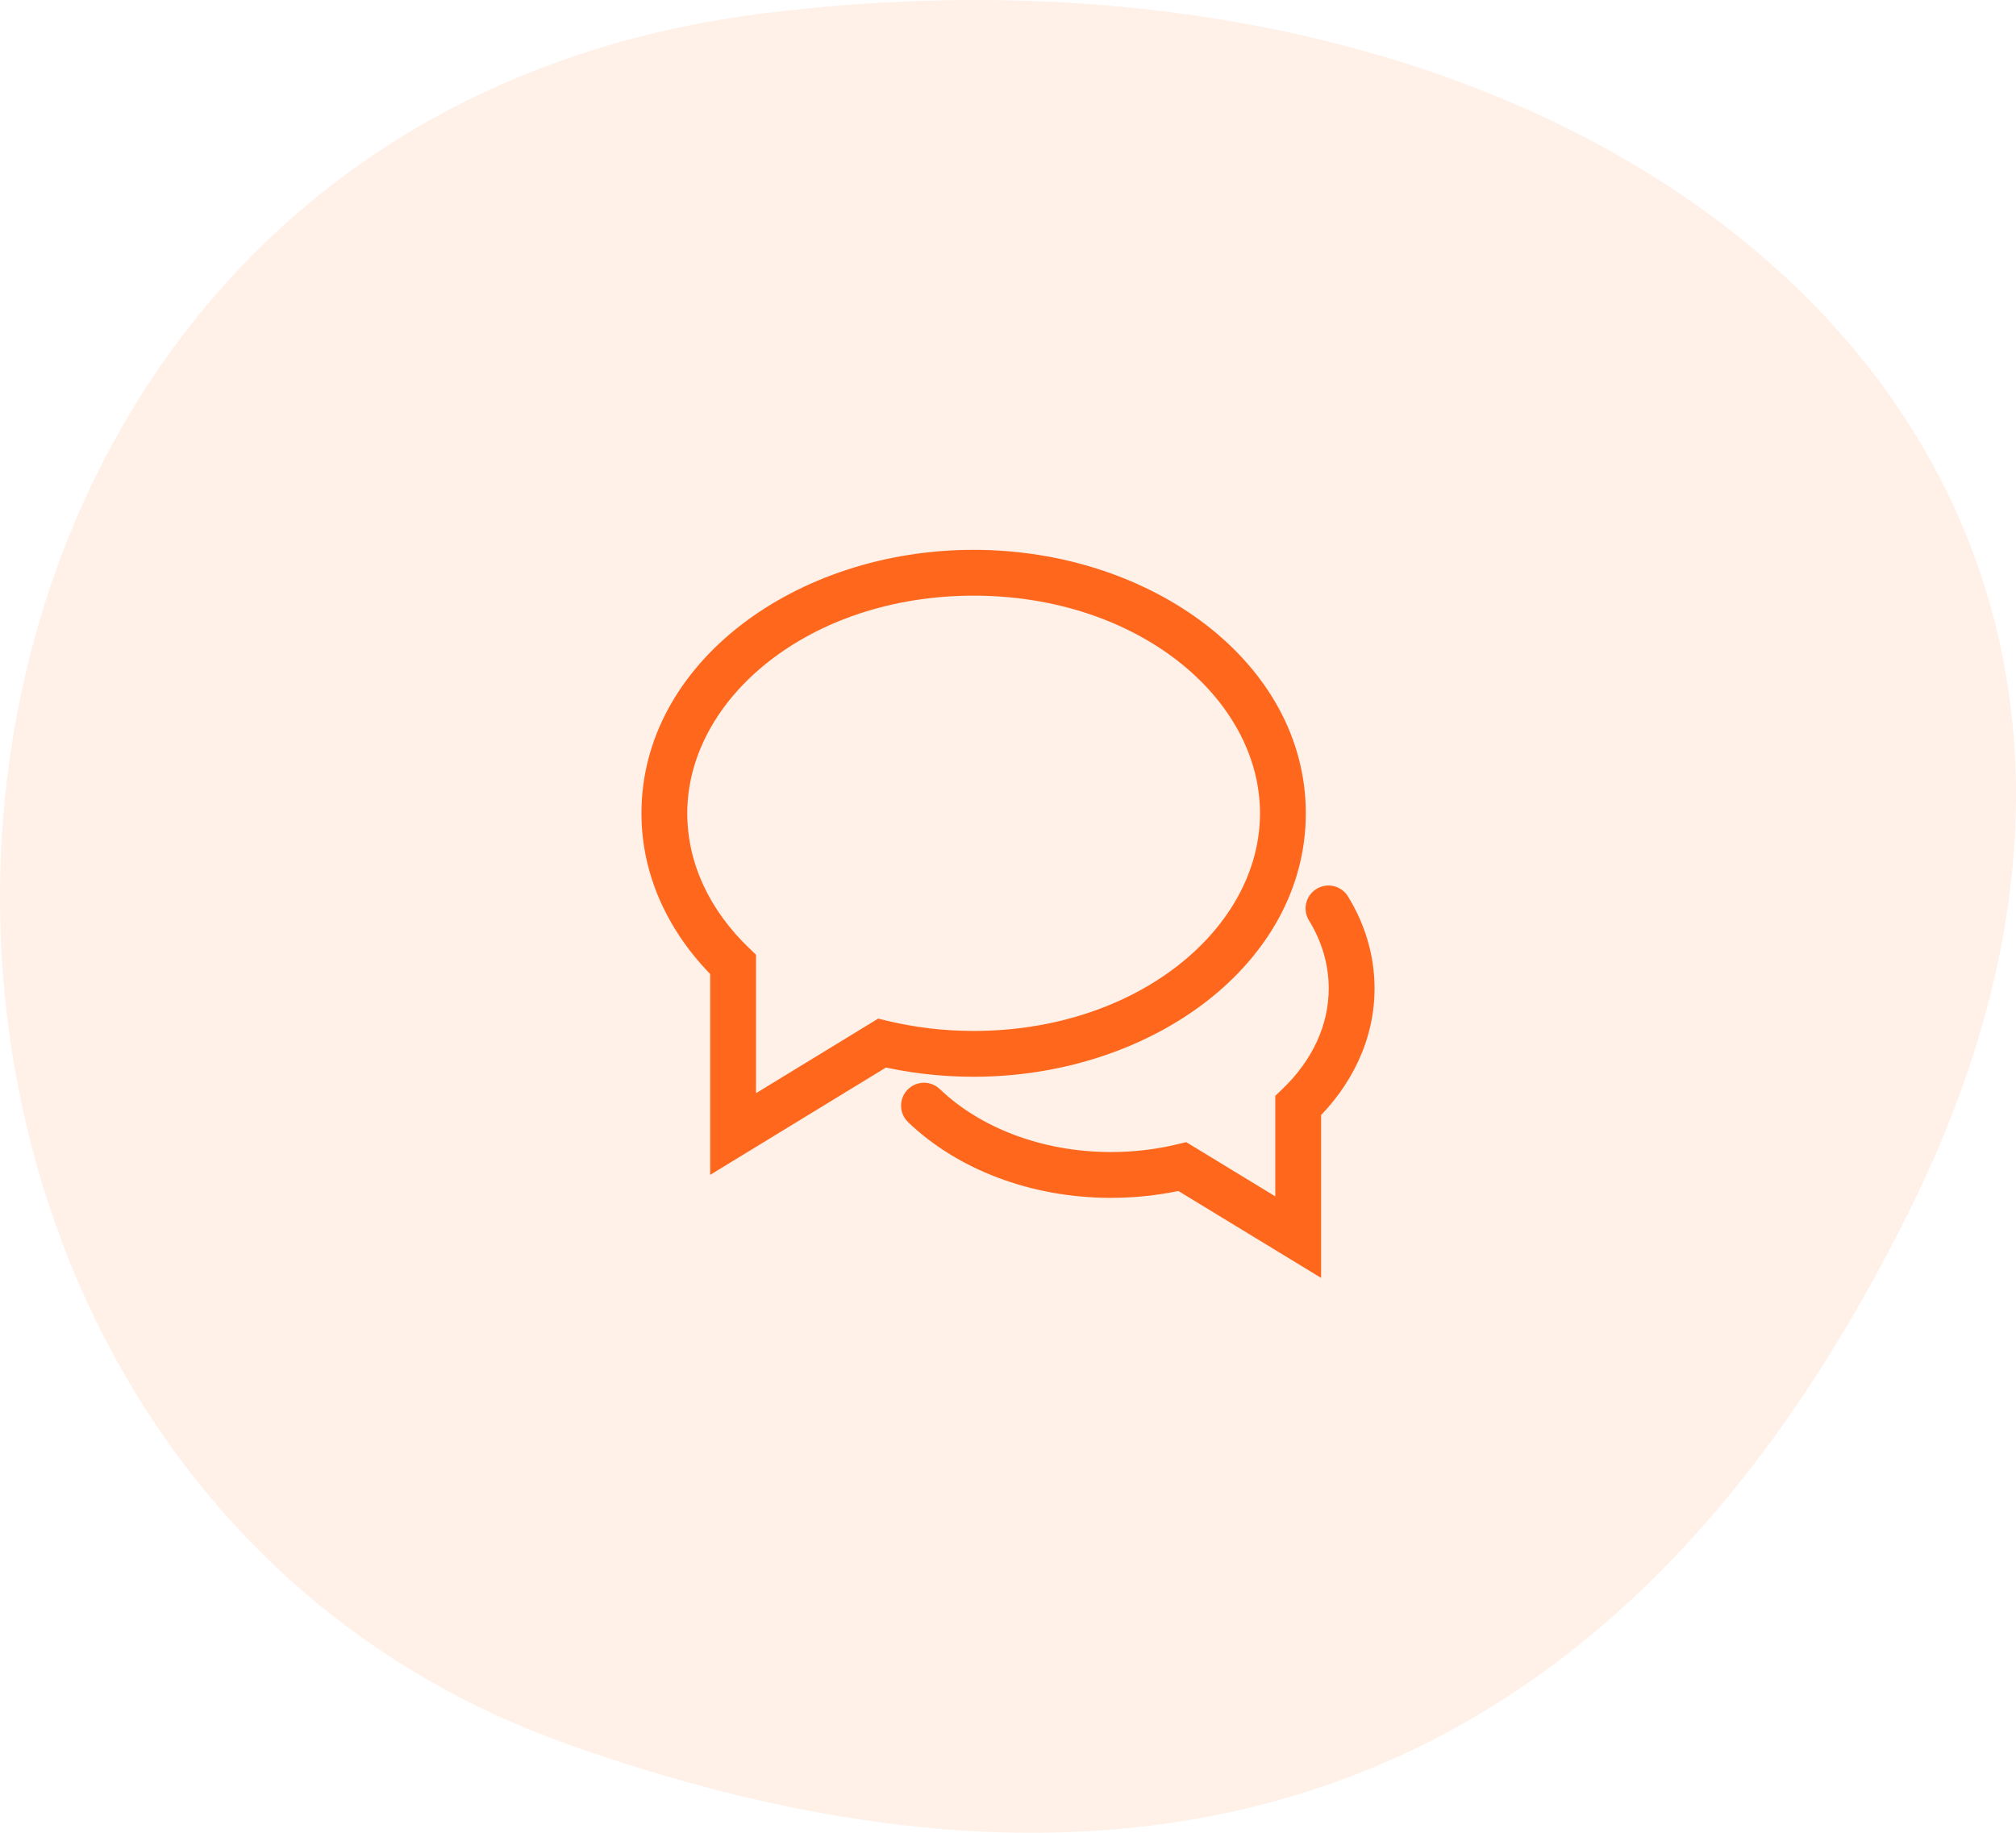 <svg width="88" height="80" viewBox="0 0 88 80" fill="none" xmlns="http://www.w3.org/2000/svg">
<path opacity="0.1" d="M83.339 52.861C99.582 20.186 71.073 -4.106 33.359 0.58C-8.226 5.747 -10.77 63.536 24.823 76.151C60.416 88.766 76.025 67.572 83.339 52.861Z" fill="#FF671D"/>
<path d="M32 42.1H33V41.674L32.693 41.379L32 42.1ZM32 49.5H31V51.282L32.521 50.353L32 49.5ZM38.5 45.531L38.734 44.559L38.332 44.462L37.979 44.678L38.5 45.531ZM56.667 48.261L55.975 47.539L55.667 47.835V48.261H56.667ZM56.667 54L56.147 54.854L57.667 55.779V54H56.667ZM51.611 50.922L52.131 50.068L51.779 49.854L51.377 49.95L51.611 50.922ZM58.842 39.131C58.554 38.66 57.938 38.512 57.467 38.8C56.996 39.089 56.848 39.705 57.137 40.175L58.842 39.131ZM41.025 47.539C40.627 47.157 39.993 47.171 39.611 47.569C39.229 47.968 39.243 48.601 39.641 48.983L41.025 47.539ZM55 35.5C55 40.527 49.652 45 42.5 45V47C50.26 47 57 42.071 57 35.5H55ZM30 35.5C30 30.473 35.348 26 42.5 26V24C34.74 24 28 28.929 28 35.5H30ZM42.5 26C49.652 26 55 30.473 55 35.5H57C57 28.929 50.26 24 42.5 24V26ZM32.693 41.379C30.979 39.732 30 37.684 30 35.5H28C28 38.316 29.269 40.862 31.307 42.821L32.693 41.379ZM31 42.1V49.5H33V42.1H31ZM42.5 45C41.186 45 39.921 44.845 38.734 44.559L38.266 46.504C39.607 46.827 41.029 47 42.5 47V45ZM32.521 50.353L39.021 46.385L37.979 44.678L31.479 48.647L32.521 50.353ZM57.359 48.983C58.98 47.429 60 45.399 60 43.143H58C58 44.765 57.272 46.296 55.975 47.539L57.359 48.983ZM55.667 48.261V54H57.667V48.261H55.667ZM48.5 52.286C49.661 52.286 50.785 52.149 51.845 51.895L51.377 49.95C50.471 50.168 49.505 50.286 48.5 50.286V52.286ZM57.187 53.146L52.131 50.068L51.091 51.776L56.147 54.854L57.187 53.146ZM60 43.143C60 41.695 59.578 40.332 58.842 39.131L57.137 40.175C57.697 41.089 58 42.093 58 43.143H60ZM39.641 48.983C41.773 51.026 44.974 52.286 48.5 52.286V50.286C45.429 50.286 42.743 49.186 41.025 47.539L39.641 48.983Z" fill="#FF671D"/>
</svg>
